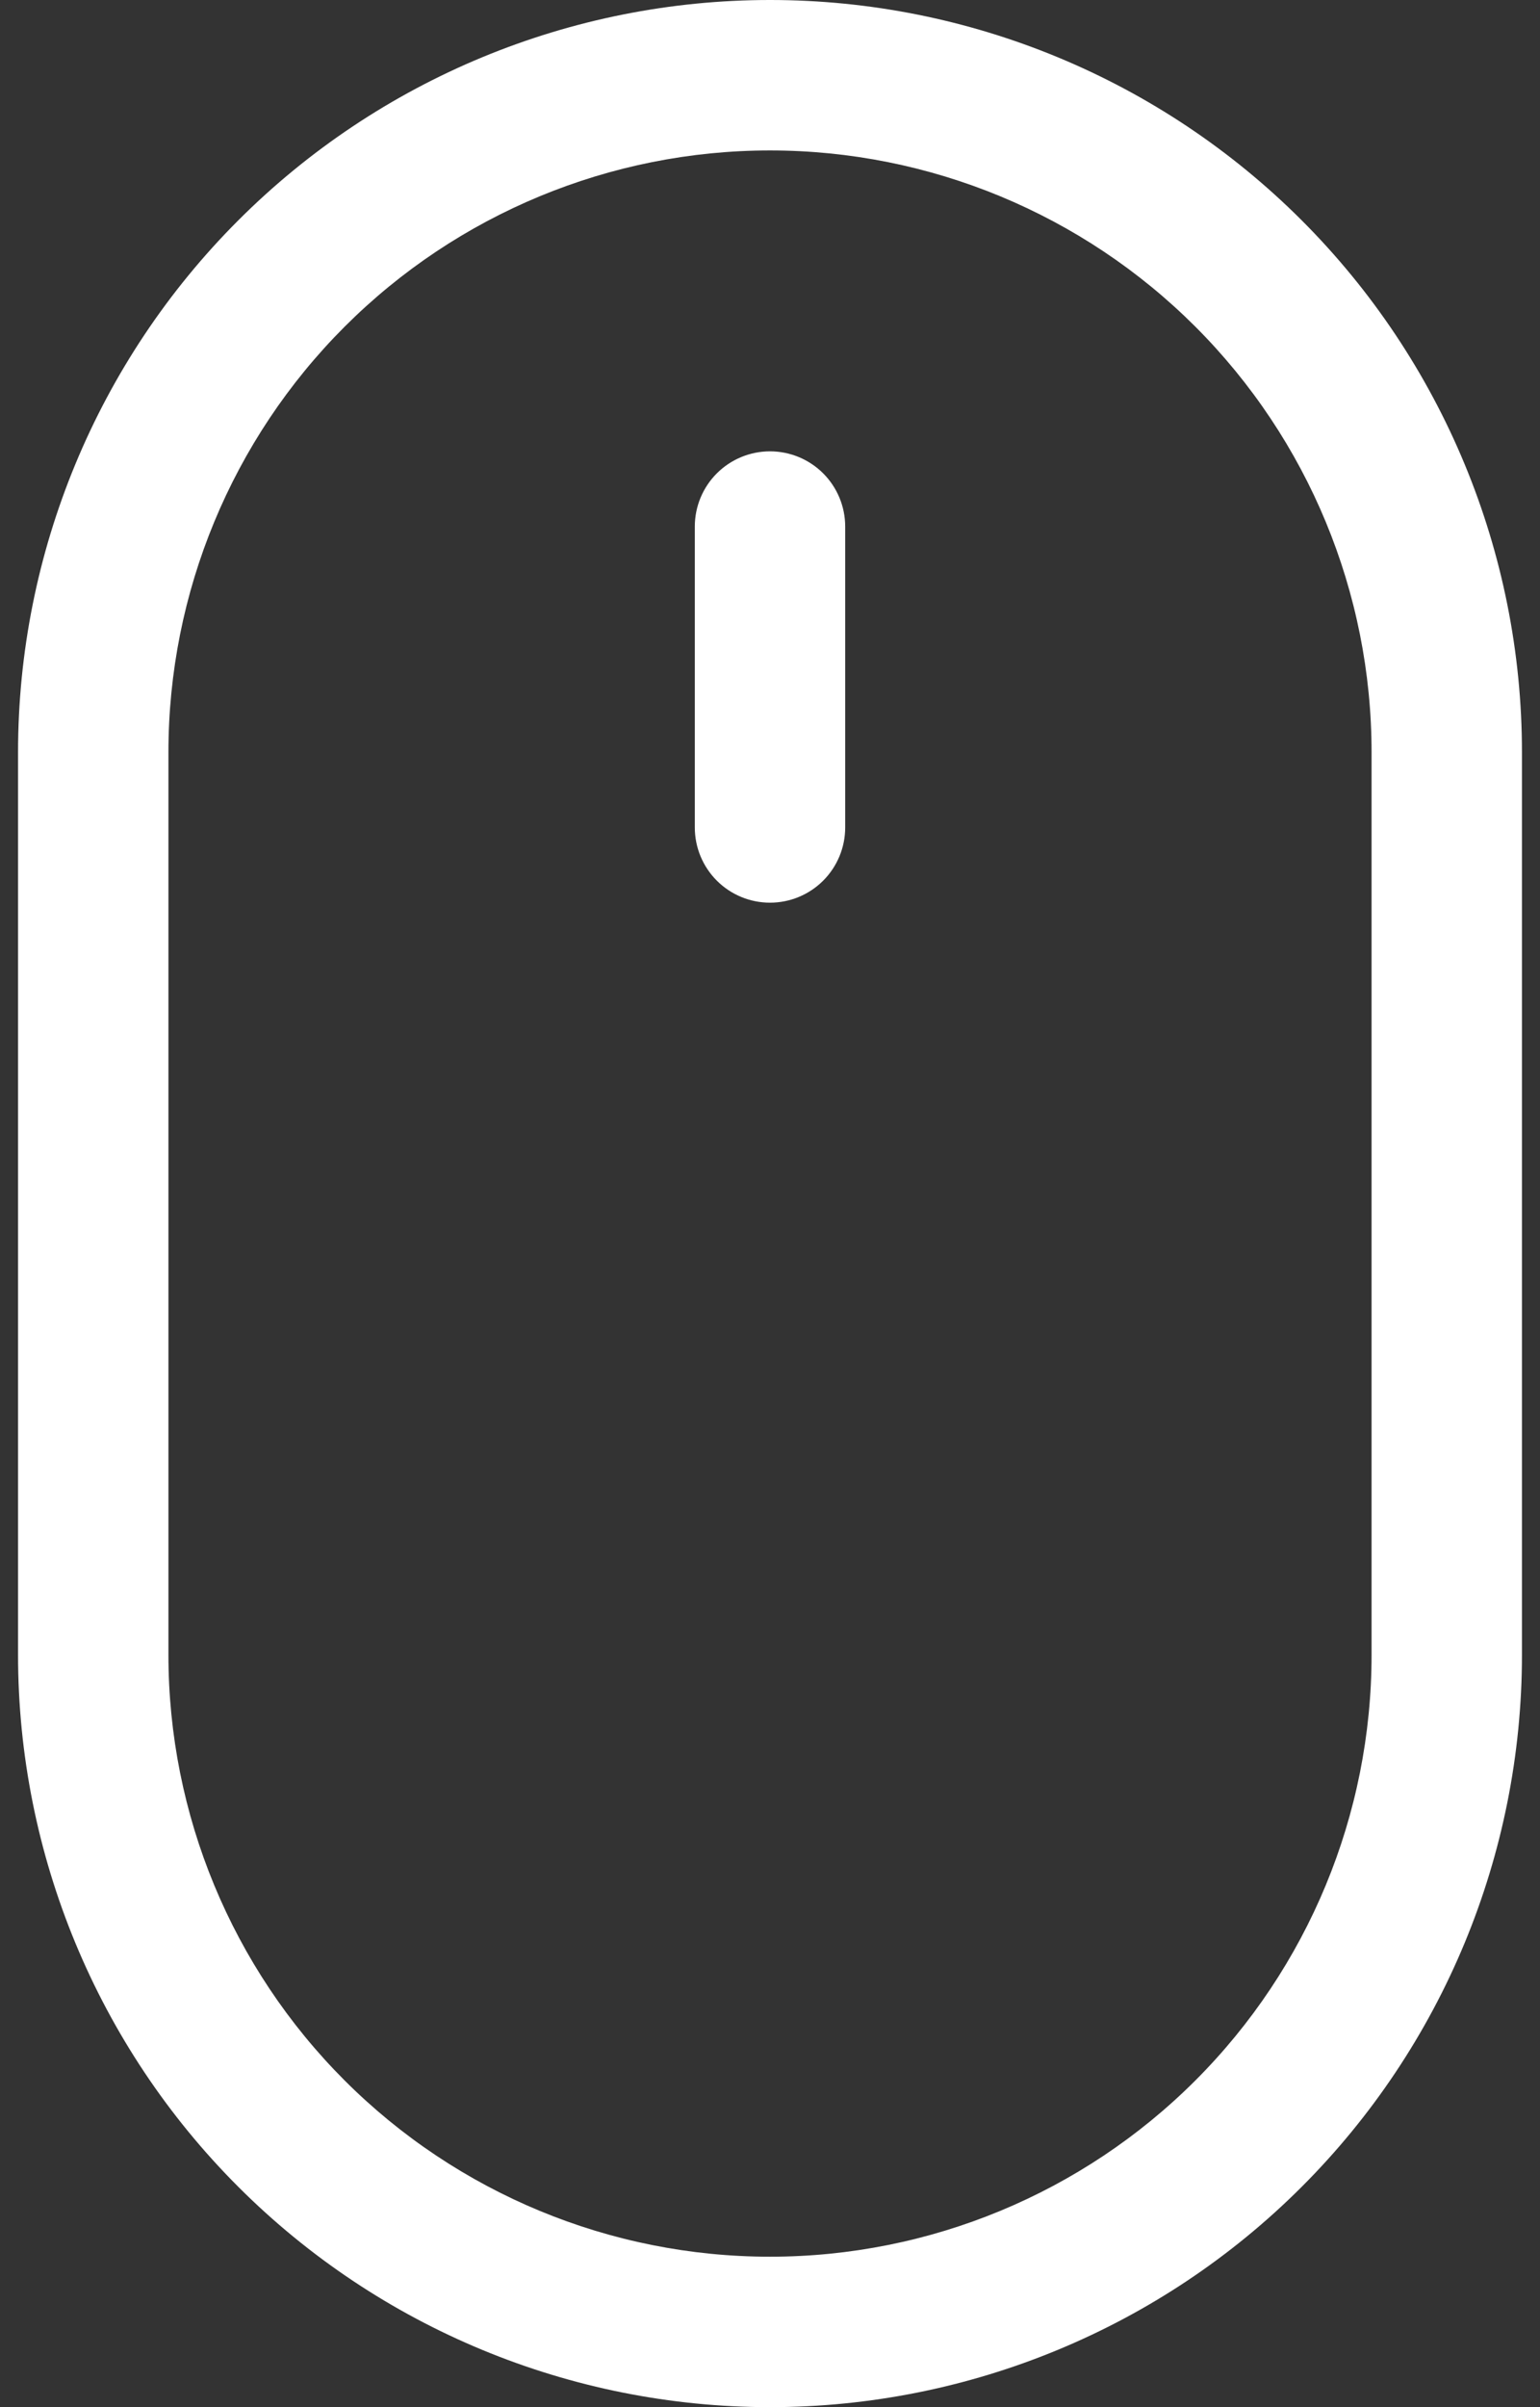 <svg width="64" height="100" viewBox="0 0 64 100" fill="none" xmlns="http://www.w3.org/2000/svg">
<rect x="0" y="0" width="64" height="100" fill="#333333" stroke="none"/>
<path d="M32 18.75C32.829 18.75 33.624 19.079 34.21 19.665C34.796 20.251 35.125 21.046 35.125 21.875V34.375C35.125 35.204 34.796 35.999 34.21 36.585C33.624 37.171 32.829 37.5 32 37.5C31.171 37.5 30.376 37.171 29.79 36.585C29.204 35.999 28.875 35.204 28.875 34.375V21.875C28.875 21.046 29.204 20.251 29.79 19.665C30.376 19.079 31.171 18.75 32 18.75ZM57 68.75C57 75.38 54.366 81.739 49.678 86.428C44.989 91.116 38.63 93.75 32 93.75C25.37 93.75 19.011 91.116 14.322 86.428C9.634 81.739 7 75.38 7 68.75V31.25C7 24.619 9.634 18.261 14.322 13.572C19.011 8.884 25.37 6.25 32 6.25C38.63 6.25 44.989 8.884 49.678 13.572C54.366 18.261 57 24.619 57 31.25V68.75ZM32 -6.10352e-05C23.712 -6.10352e-05 15.763 3.292 9.903 9.153C4.042 15.013 0.75 22.962 0.75 31.25V68.75C0.75 77.038 4.042 84.987 9.903 90.847C15.763 96.707 23.712 100 32 100C40.288 100 48.237 96.707 54.097 90.847C59.958 84.987 63.25 77.038 63.25 68.75V31.25C63.25 22.962 59.958 15.013 54.097 9.153C48.237 3.292 40.288 -6.10352e-05 32 -6.10352e-05V-6.10352e-05Z" fill="white"/>
</svg>
